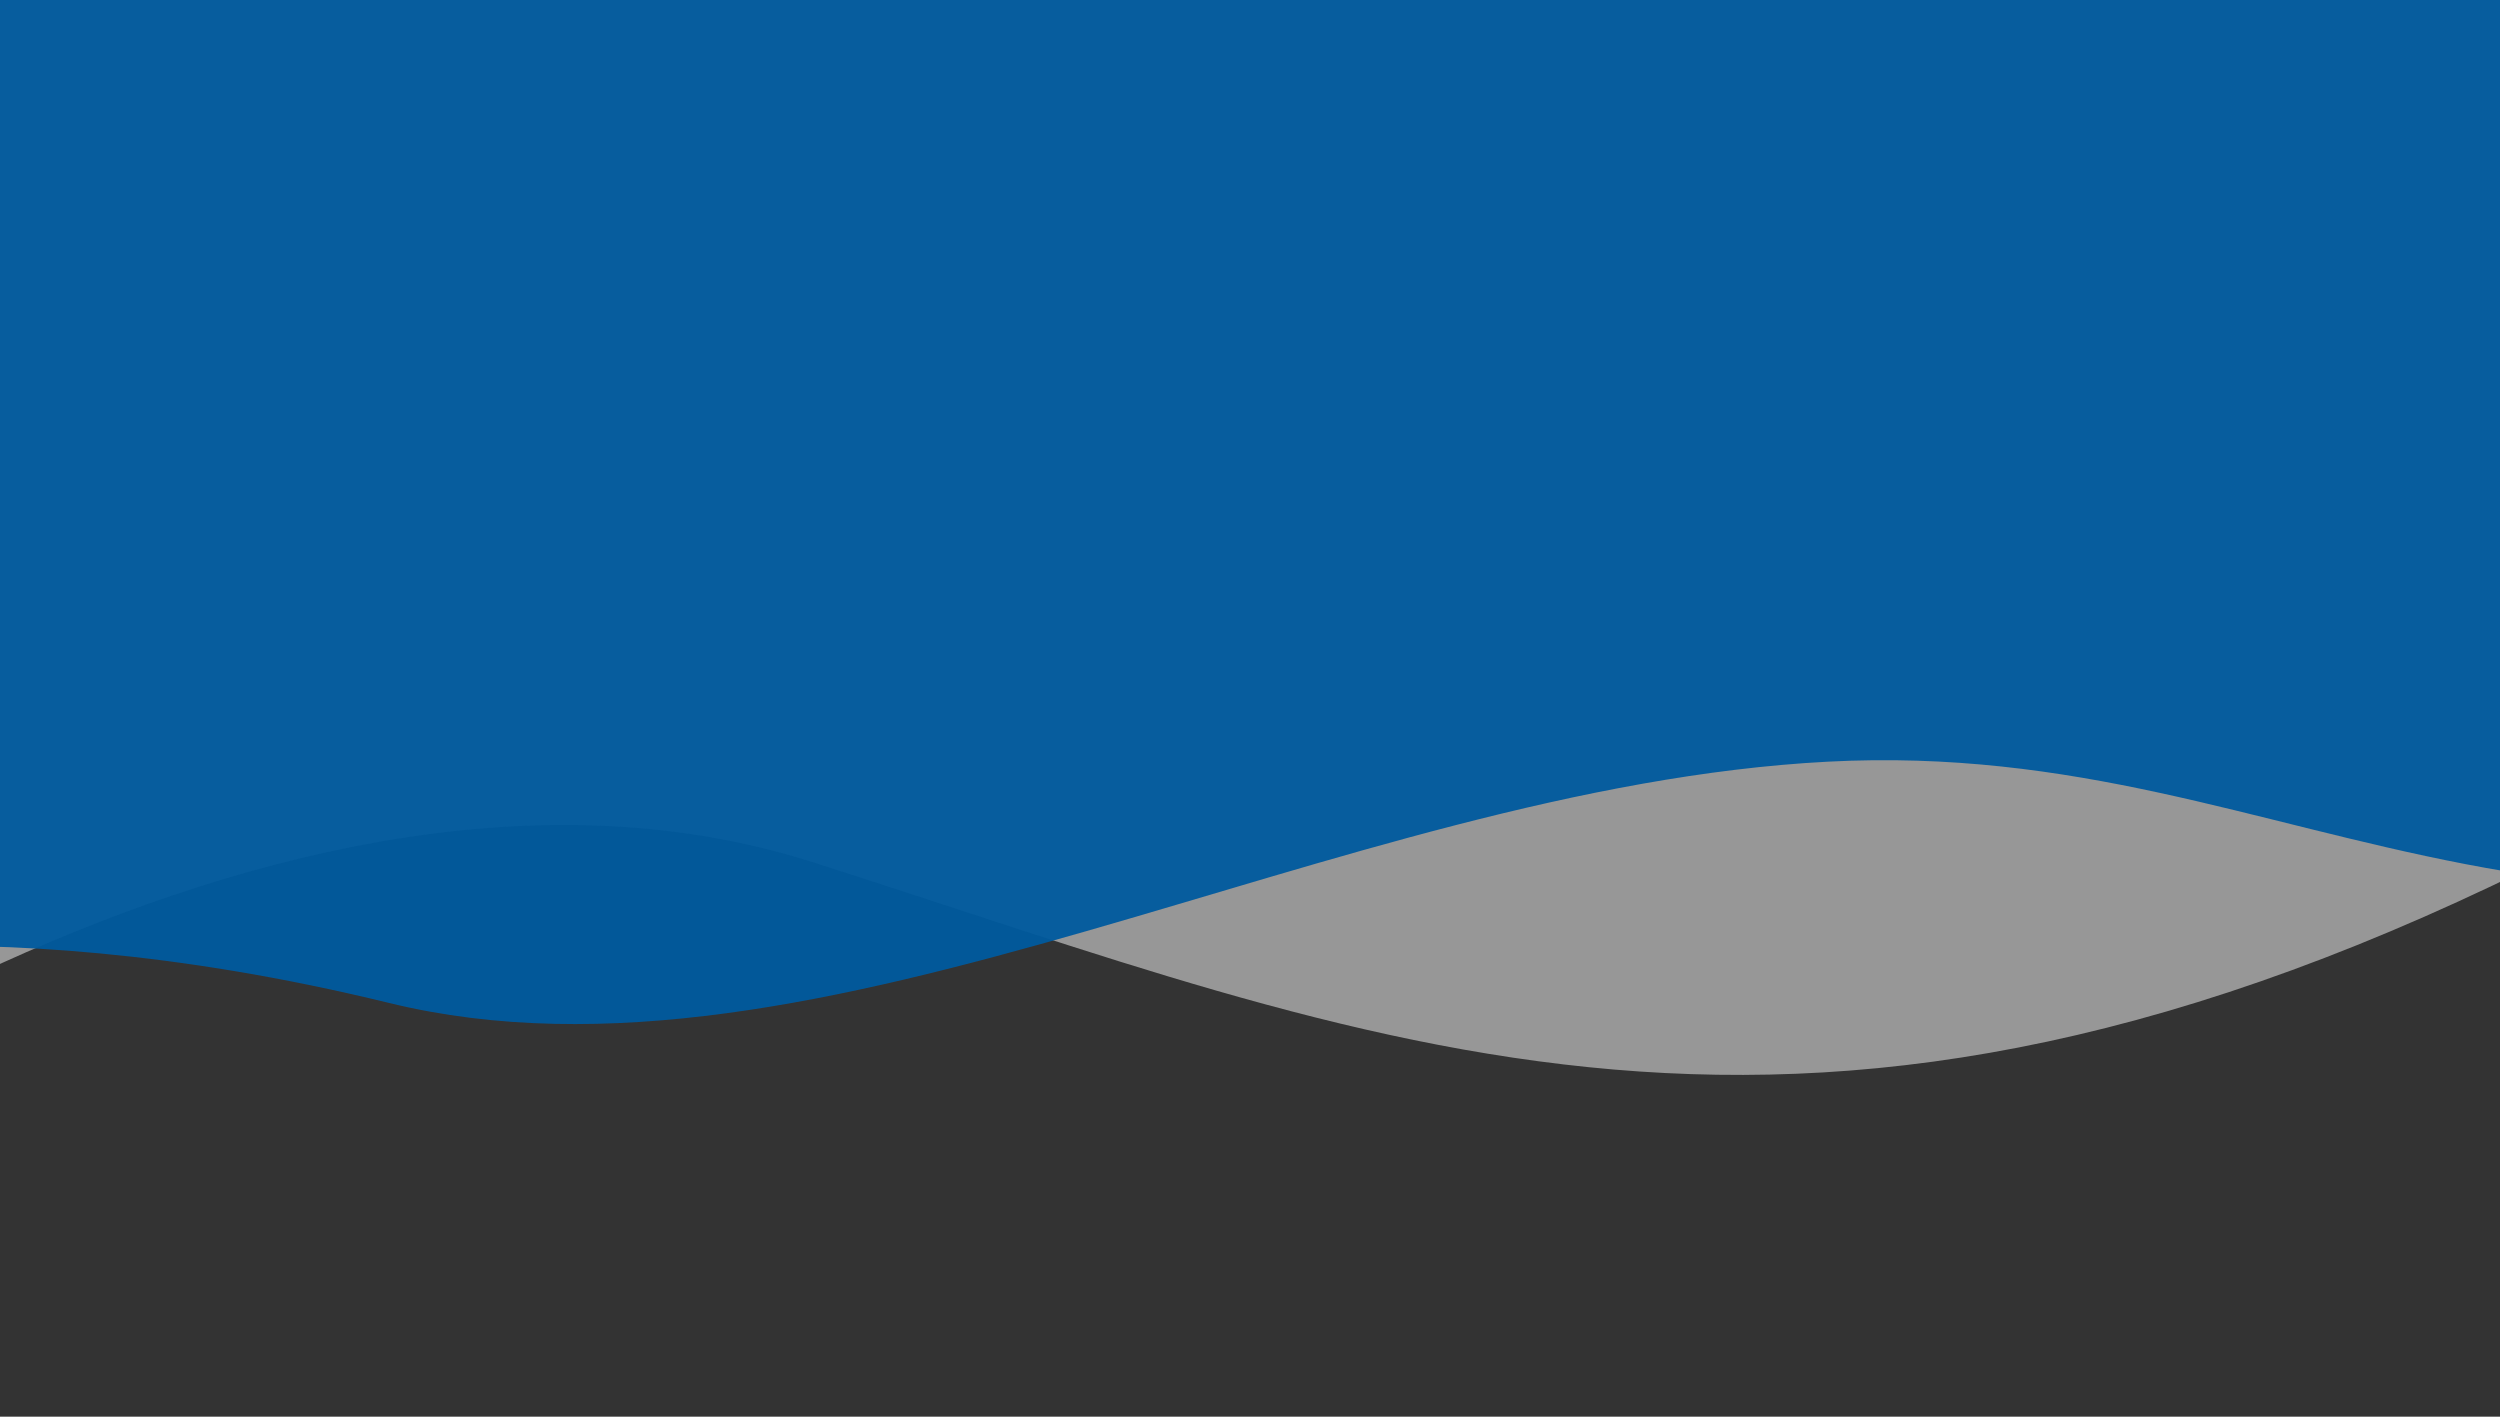 <svg width="360" height="204" viewBox="0 0 360 204" fill="none" xmlns="http://www.w3.org/2000/svg">
<rect x="0" y="0" width="360" height="204" fill="#333333" stroke="none"/>
<mask id="mask0" mask-type="alpha" maskUnits="userSpaceOnUse" x="-41" y="-52" width="518" height="256">
<path fill-rule="evenodd" clip-rule="evenodd" d="M-41 -25.518L464.307 -52L476.285 176.565L-29.021 203.047L-41 -25.518Z" fill="white"/>
</mask>
<g mask="url(#mask0)">
<path opacity="0.898" fill-rule="evenodd" clip-rule="evenodd" d="M-61.333 175.514C-61.333 175.514 35.437 98.156 116.953 124.128C198.47 150.099 259.242 178.392 369.1 122.52C478.959 66.649 533.944 107.429 533.944 107.429L492.315 -39.938L-42.011 -57.013L-61.333 175.514Z" fill="#ECEBEB" fill-opacity="0.6"/>
<path opacity="0.95" fill-rule="evenodd" clip-rule="evenodd" d="M-42.92 139.693C-42.92 139.693 -5.951 129.273 56.02 144.424C117.992 159.575 192.383 113.392 263.203 109.681C334.022 105.969 366.222 152.528 476.661 110.368C587.099 68.207 474.779 74.461 474.779 74.461L481.439 -56.649L-57.452 -110.727L-62.606 138.629L-42.92 139.693Z" fill="#005B9F"/>
</g>
</svg>
